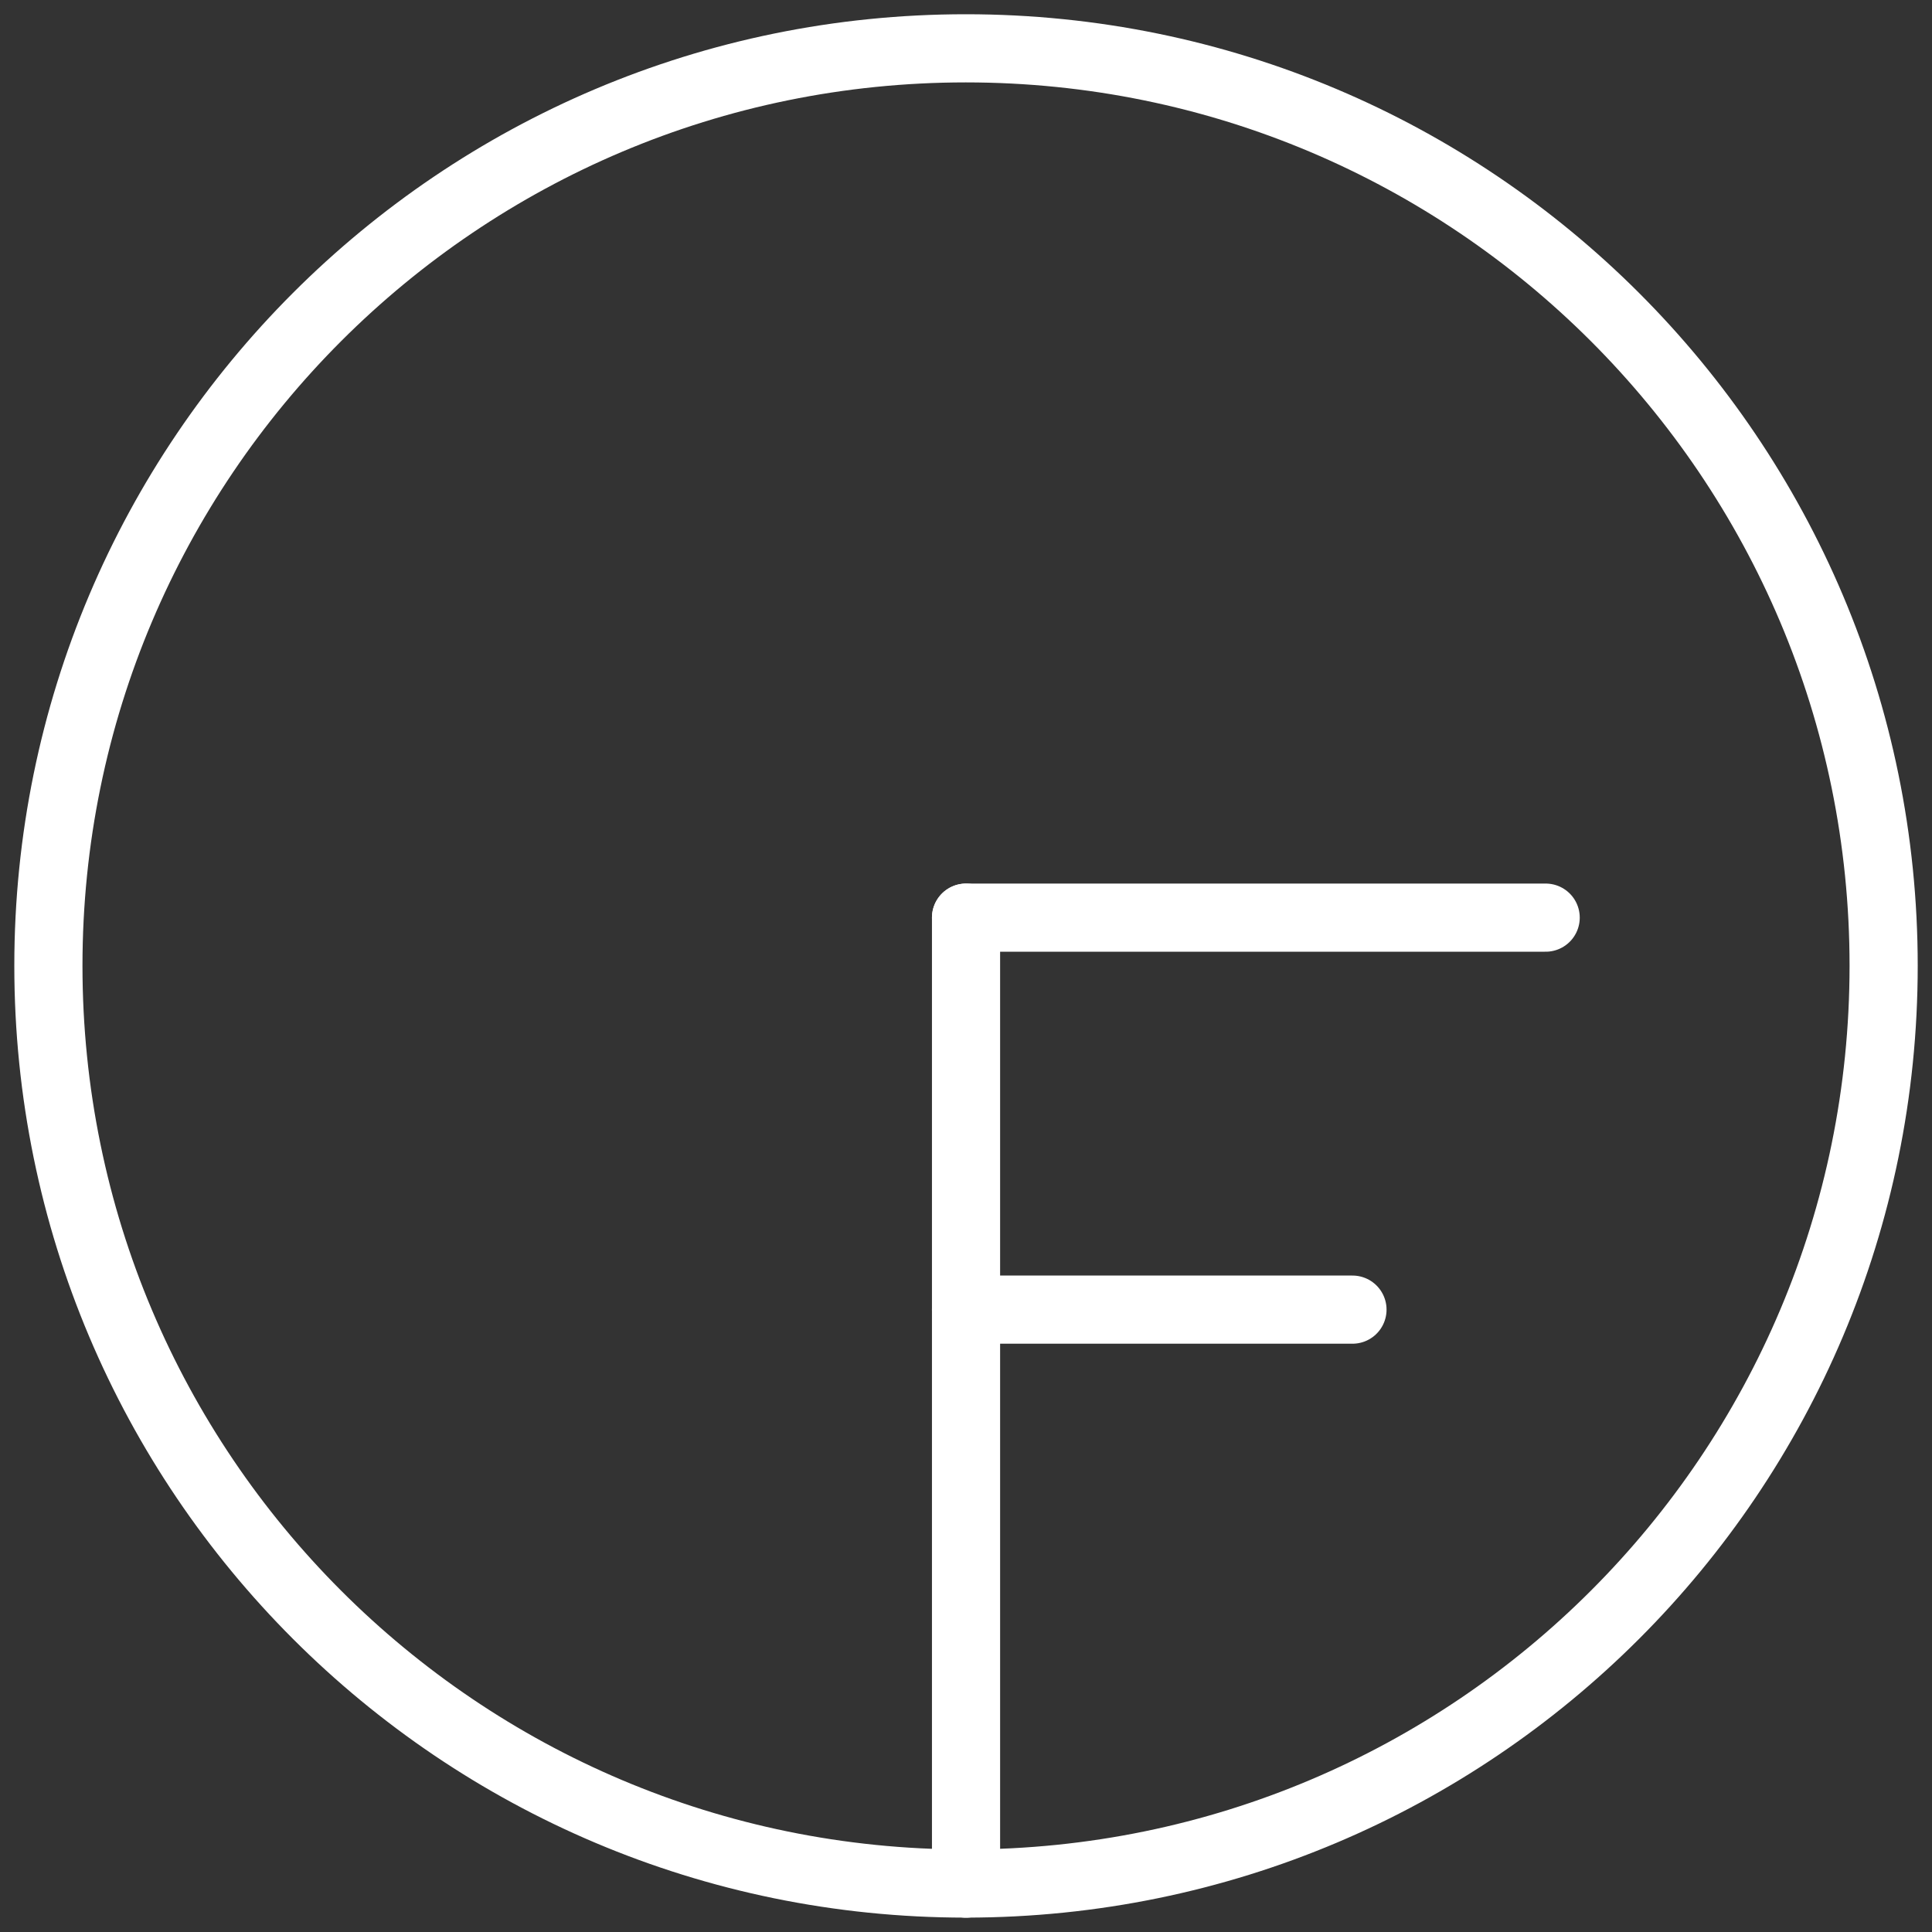 <?xml version="1.0" encoding="utf-8"?>
<!-- Generator: Adobe Illustrator 16.0.0, SVG Export Plug-In . SVG Version: 6.00 Build 0)  -->
<!DOCTYPE svg PUBLIC "-//W3C//DTD SVG 1.1//EN" "http://www.w3.org/Graphics/SVG/1.1/DTD/svg11.dtd">
<svg version="1.1" id="Layer_1" xmlns="http://www.w3.org/2000/svg" xmlns:xlink="http://www.w3.org/1999/xlink" x="0px" y="0px"
	 width="56.69px" height="56.69px" viewBox="0 0 56.69 56.69" enable-background="new 0 0 56.69 56.69" xml:space="preserve">
<rect x="0" y="0" width="56.69" height="56.69" fill="#333333" stroke="none"/>
<g>
	<path fill="none" stroke="#FFFFFF" stroke-width="2" stroke-linecap="square" stroke-miterlimit="10" d="M55.271,28.338
		c0,14.88-12.04,26.92-26.92,26.93H28.34c-14.869,0-26.92-12.05-26.92-26.93c0-14.87,12.051-26.92,26.92-26.92
		C43.221,1.418,55.271,13.468,55.271,28.338z"/>
	
		<line fill="none" stroke="#FFFFFF" stroke-width="2" stroke-linecap="round" stroke-miterlimit="10" x1="28.346" y1="55.271" x2="28.346" y2="26.926"/>
	
		<line fill="none" stroke="#FFFFFF" stroke-width="2" stroke-linecap="round" stroke-miterlimit="10" x1="28.346" y1="38.428" x2="39.685" y2="38.428"/>
	
		<line fill="none" stroke="#FFFFFF" stroke-width="2" stroke-linecap="round" stroke-miterlimit="10" x1="28.346" y1="26.926" x2="45.354" y2="26.926"/>
</g>
</svg>
